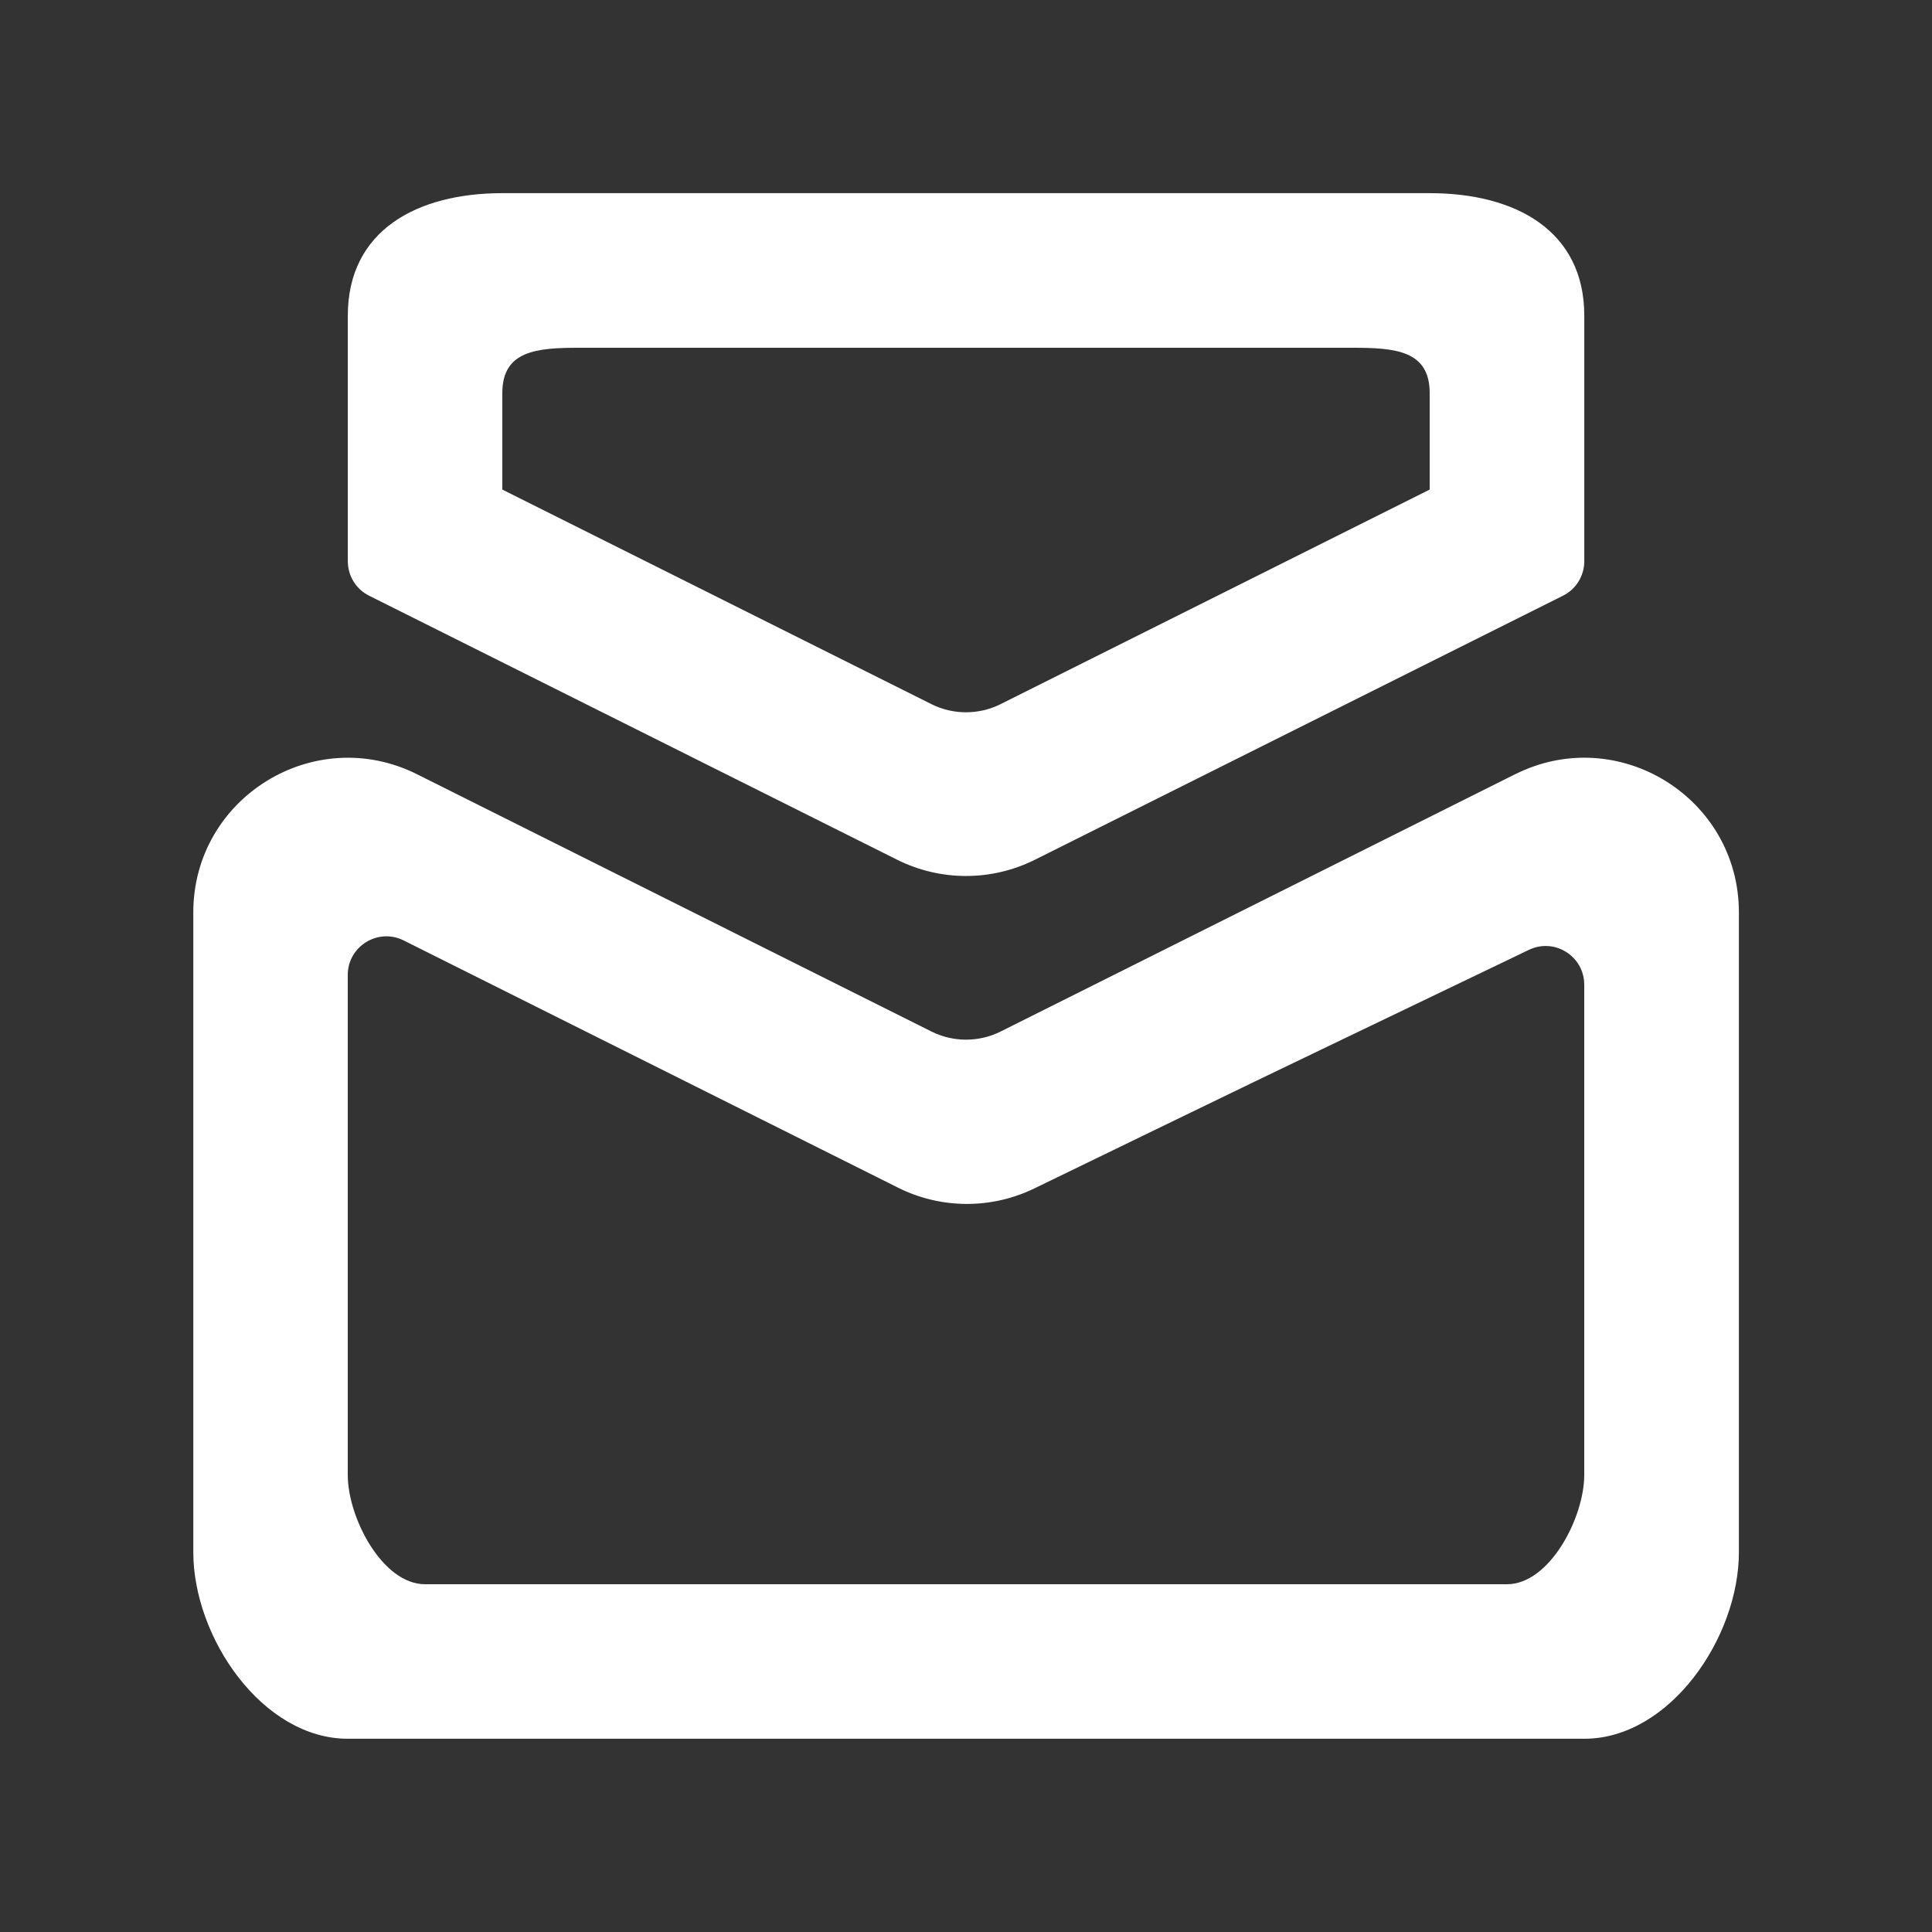 <!-- Generated by IcoMoon.io -->
<svg version="1.1" xmlns="http://www.w3.org/2000/svg" width="40" height="40" viewBox="0 0 40 40">
<rect x="0" y="0" width="40" height="40" fill="#333333" stroke="none"/>
<title>mp-email-3</title>
<path fill="#fff" d="M10.4 8.138c0-0.883 0.717-0.938 1.6-0.938h16c0.883 0 1.6 0.054 1.6 0.938v1.998l-8.885 4.443c-0.45 0.224-0.981 0.224-1.43 0l-8.885-4.443v-1.998zM7.642 12.334l10.928 5.464c0.901 0.451 1.96 0.451 2.861 0l10.928-5.464c0.27-0.134 0.442-0.411 0.442-0.715v-5.082c0-1.768-1.432-2.538-3.2-2.538h-19.2c-1.768 0-3.2 0.77-3.2 2.538v5.082c0 0.304 0.171 0.581 0.442 0.715v0zM32.8 30.538c0 0.883-0.717 2.262-1.6 2.262h-22.4c-0.883 0-1.6-1.379-1.6-2.262v-10.352c0-0.594 0.626-0.981 1.158-0.715 6.682 3.341 4.629 2.315 10.232 5.117 0.888 0.445 1.934 0.451 2.827 0.016 5.554-2.694 3.219-1.568 10.237-4.938 0.53-0.256 1.146 0.131 1.146 0.722v10.15zM31.37 16.029l-10.654 5.328c-0.45 0.224-0.981 0.224-1.43 0l-10.654-5.328c-2.126-1.062-4.63 0.485-4.63 2.862v13.246c0 1.768 1.432 3.862 3.2 3.862h25.6c1.768 0 3.2-2.094 3.2-3.862v-13.246c0-2.378-2.504-3.925-4.63-2.862v0z"></path>
</svg>
